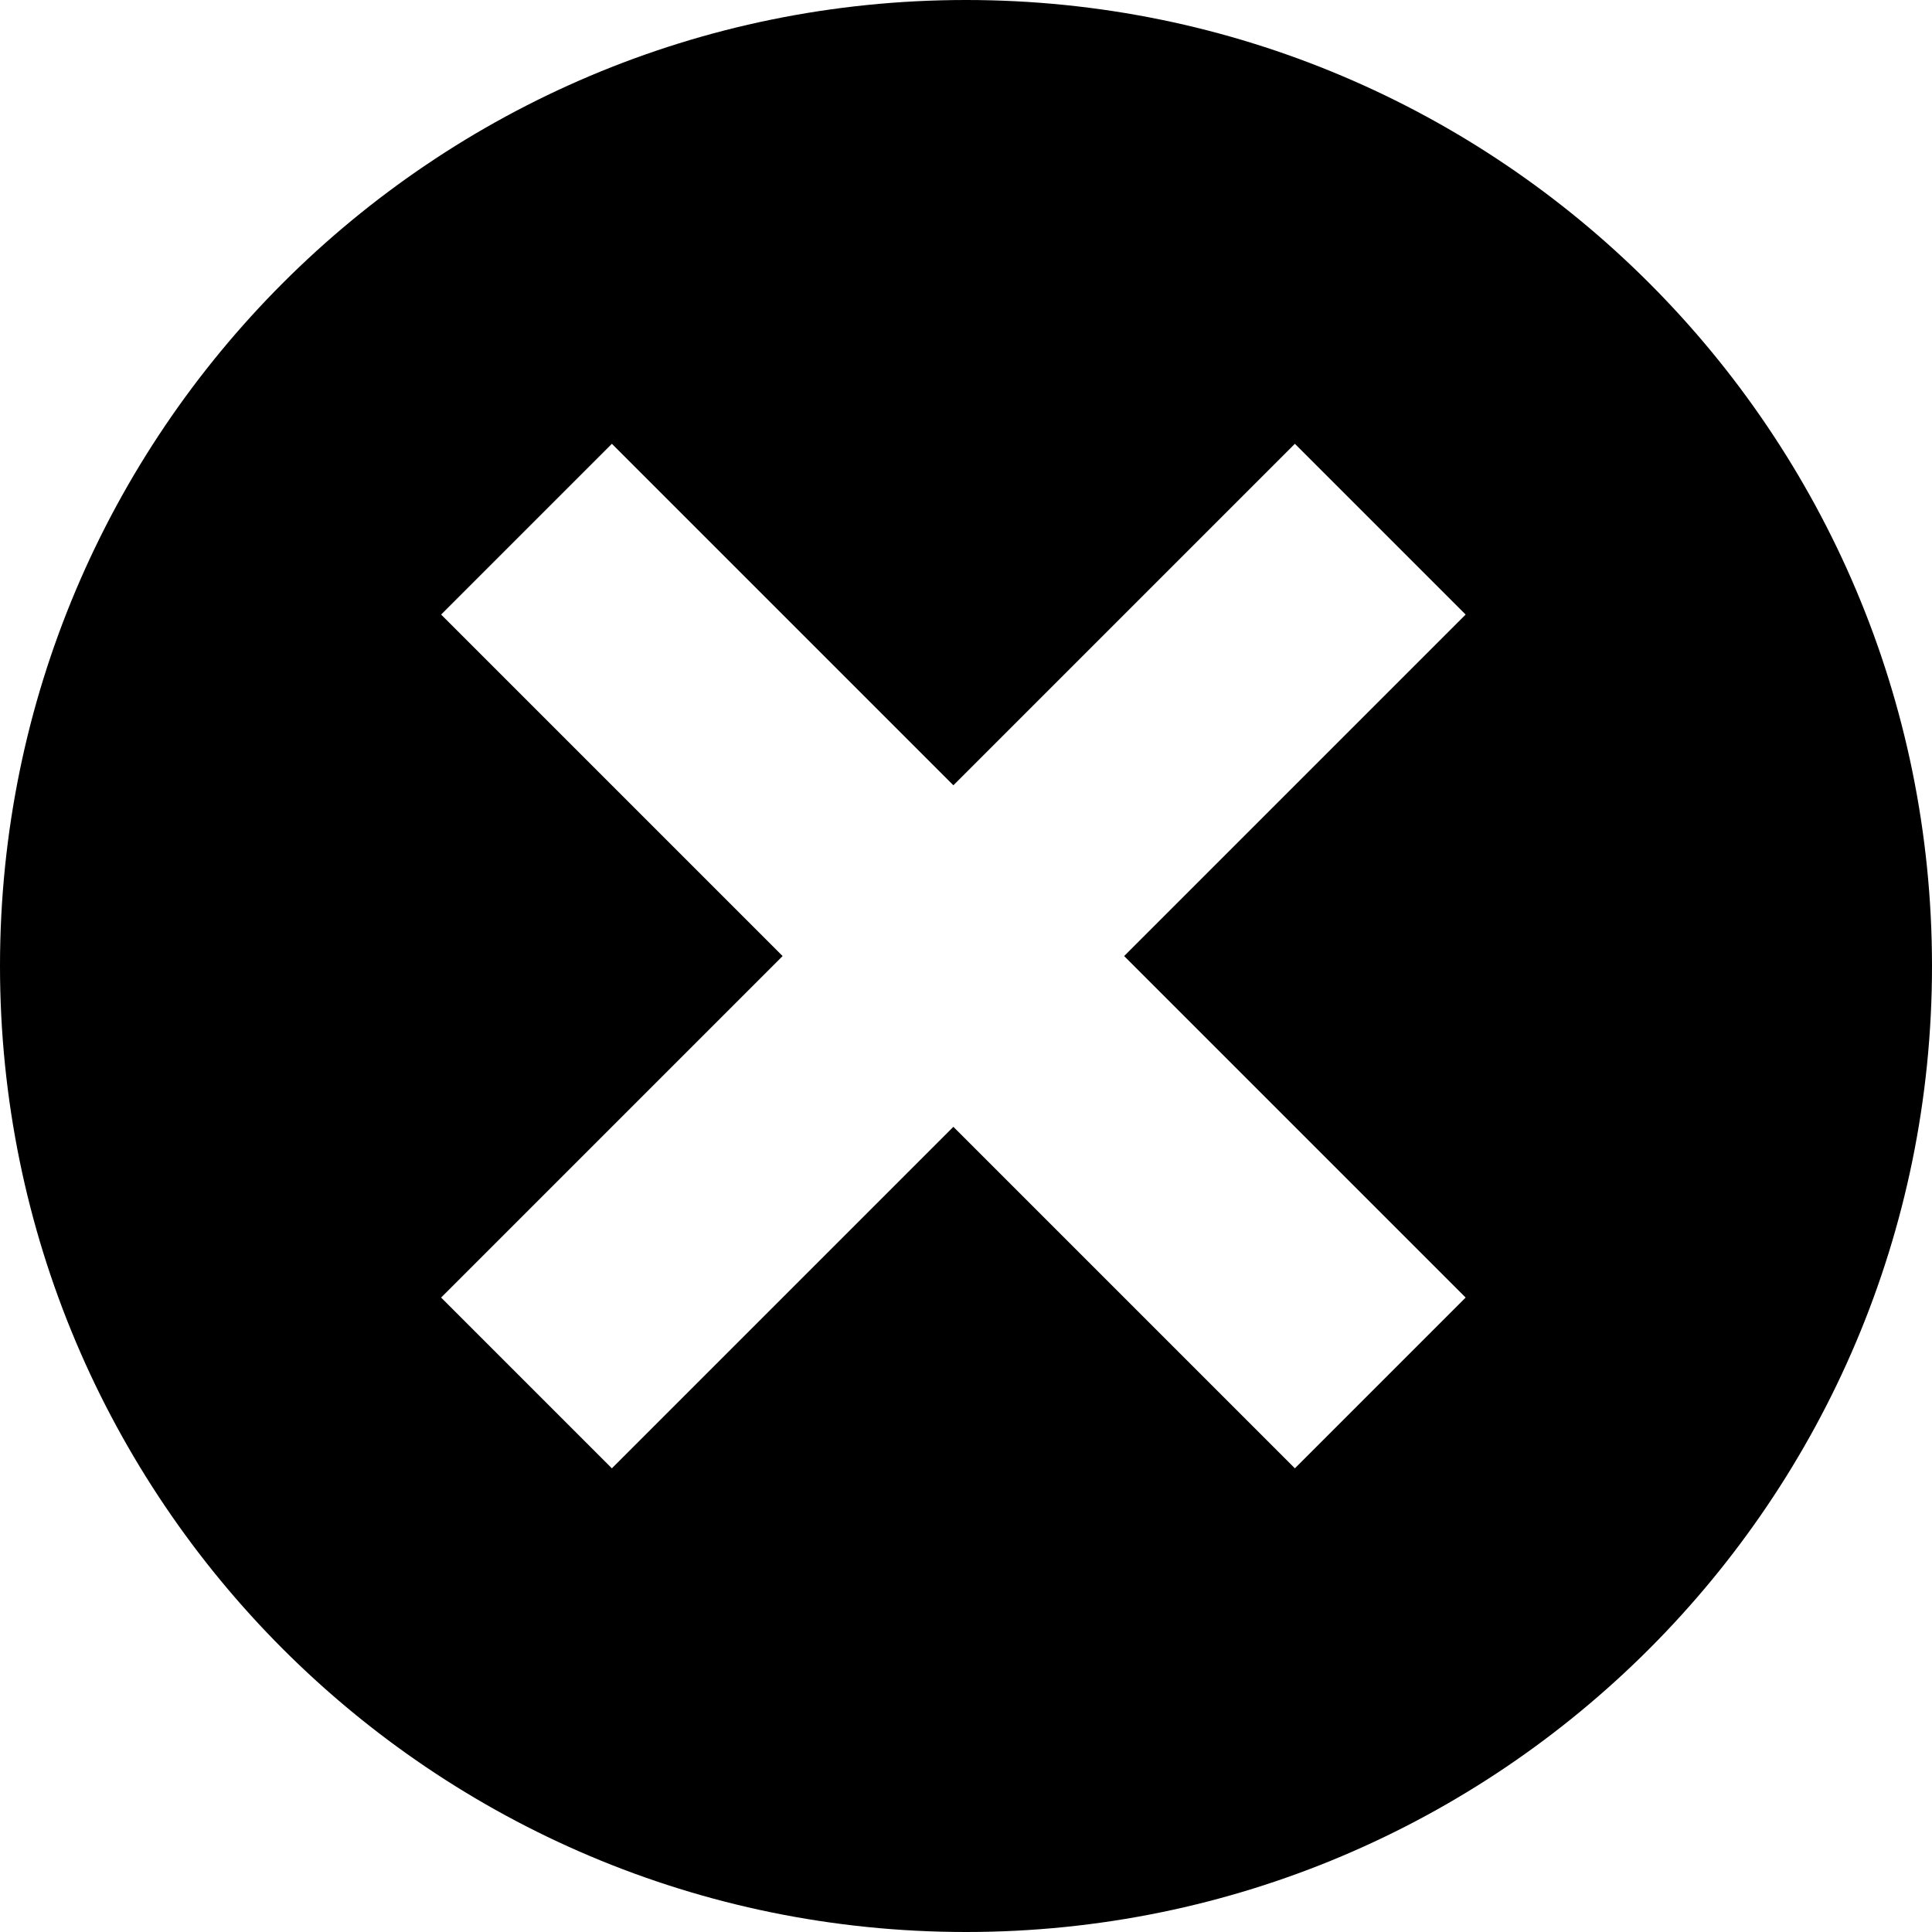 <svg xmlns="http://www.w3.org/2000/svg"  viewBox="0 0 1024 1024"
    fill="currentColor">
    <path d="M512,0C229.23,0,0,229.23,0,512s229.23,512,512,512,512-229.23,512-512S794.77,0,512,0ZM776.82,687.73l-90.51,90.51-181-181-181,181-90.51-90.51,181-181-181-181,90.51-90.51,181,181,181-181,90.51,90.51-181,181Z" /></svg>
